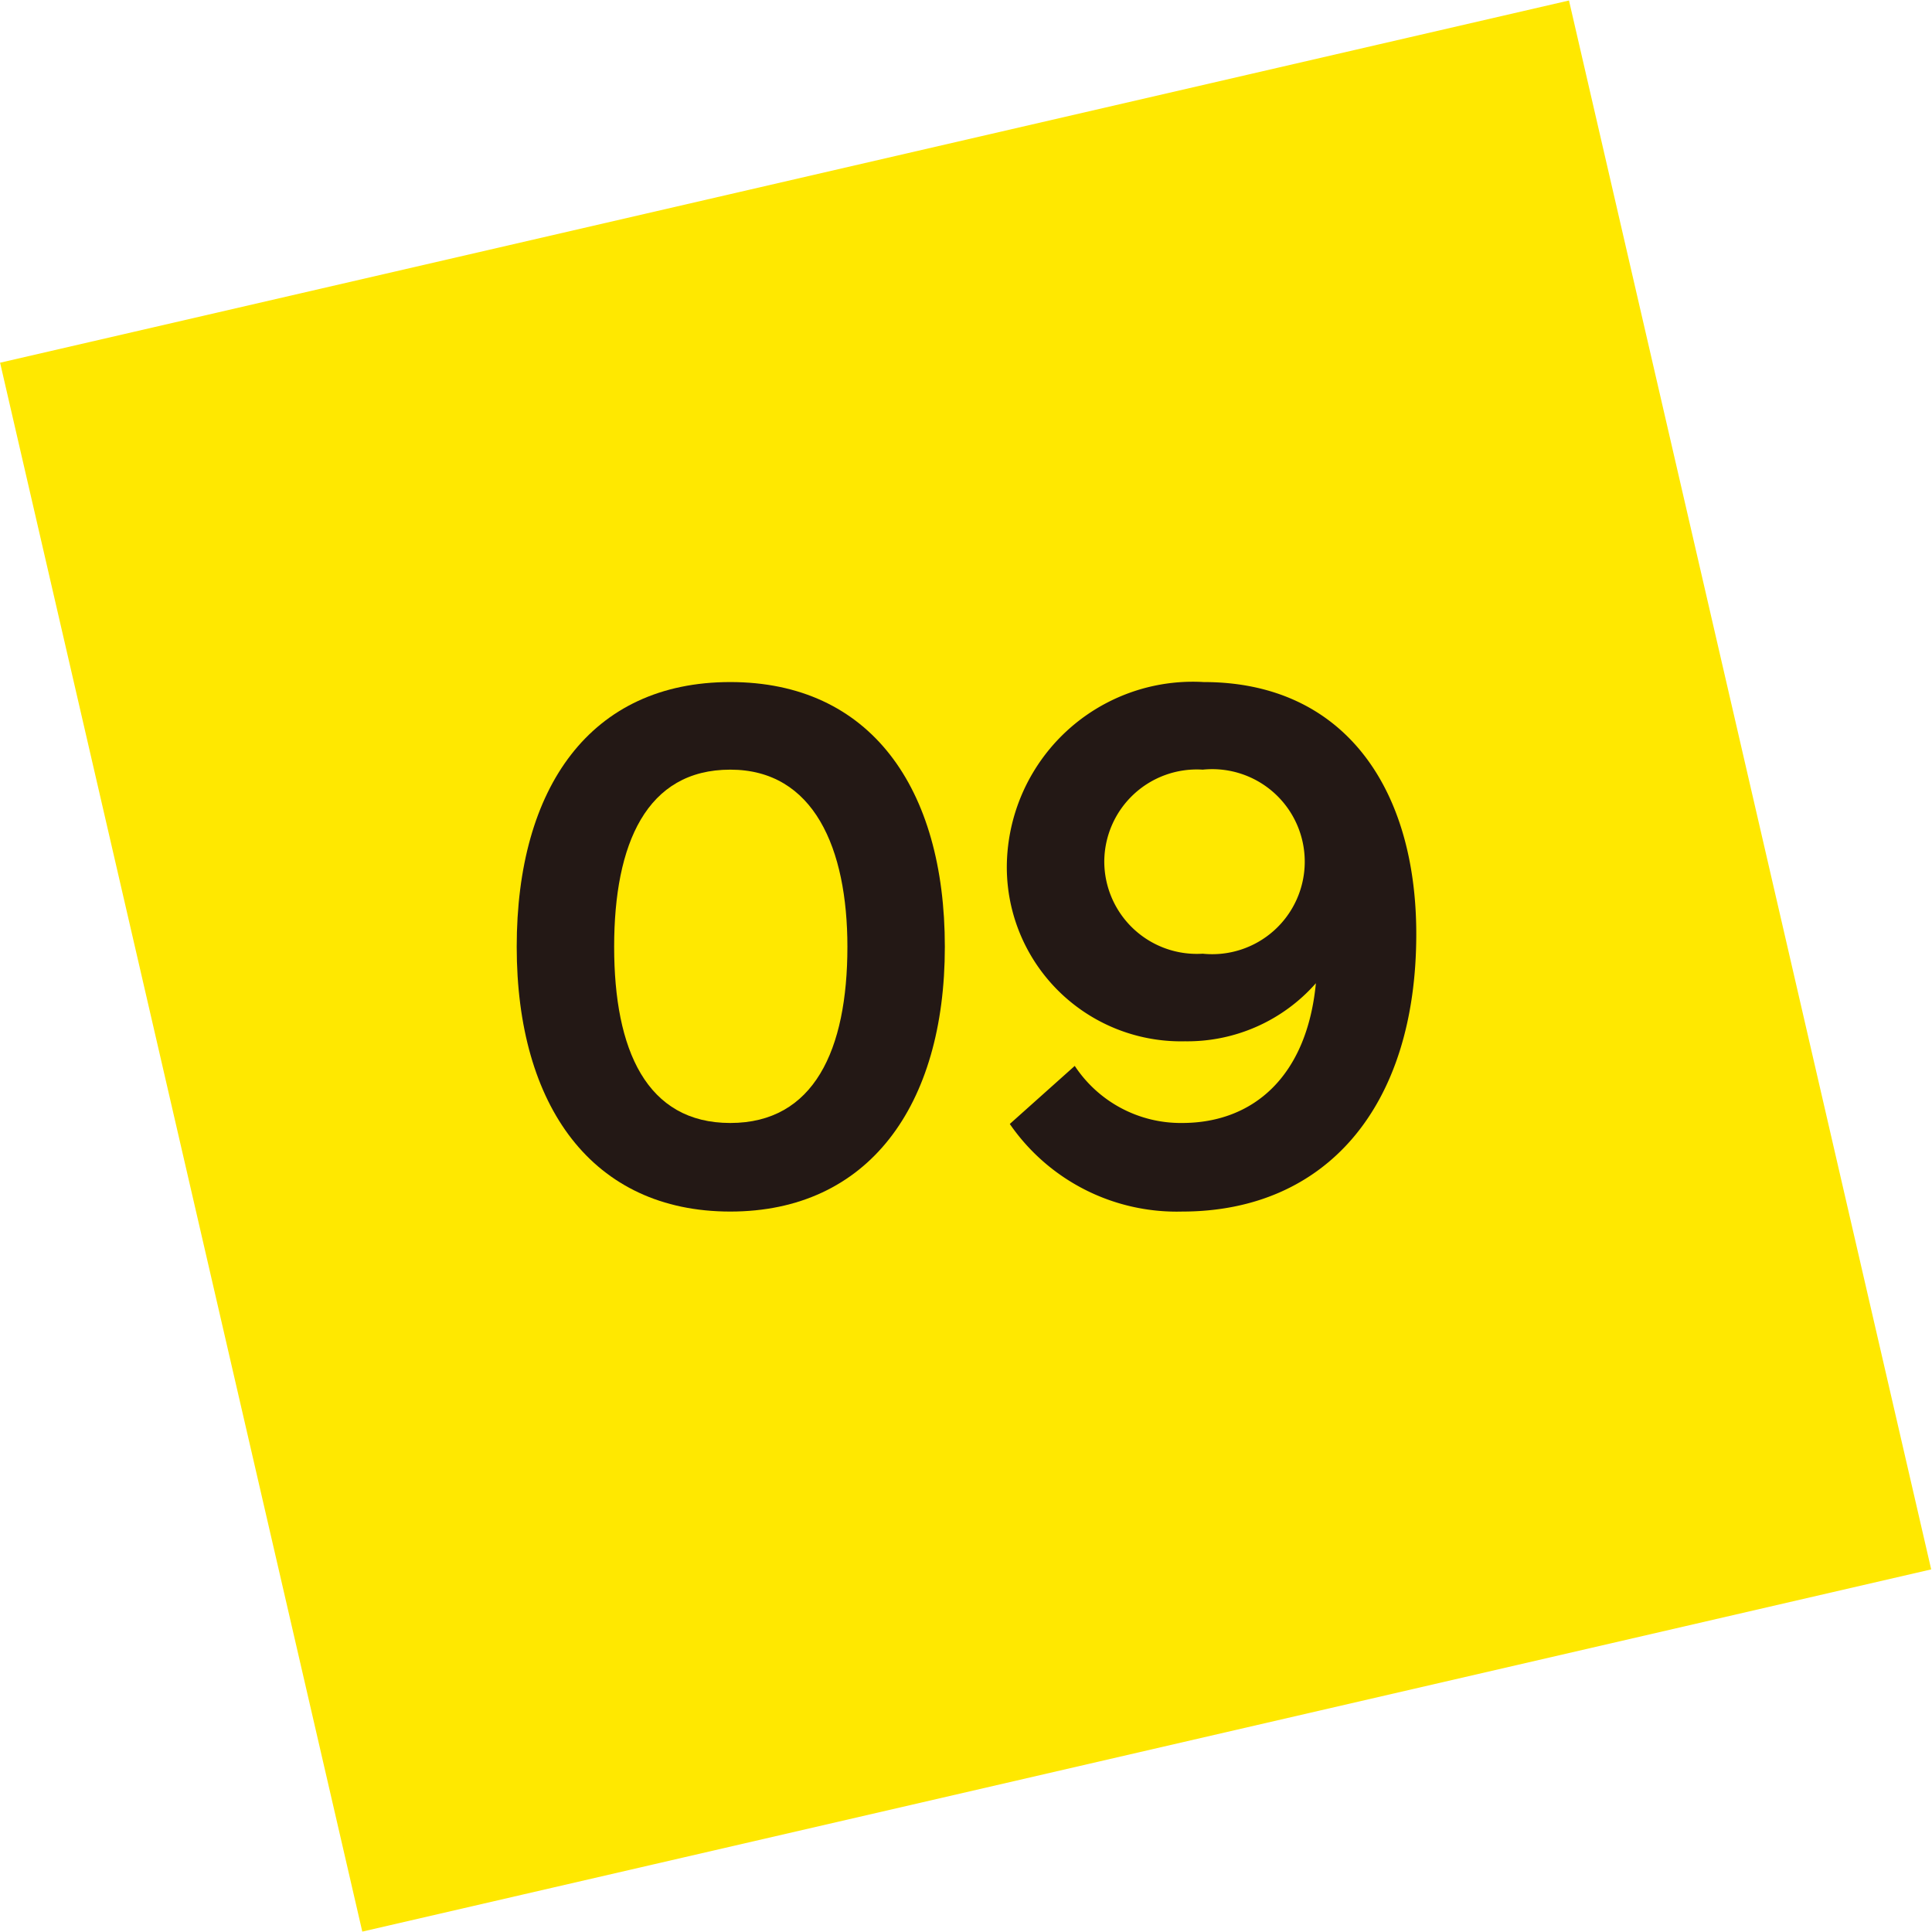 <svg xmlns="http://www.w3.org/2000/svg" viewBox="0 0 19.63 19.63"><defs><style>.cls-1{fill:#ffe800;stroke:#ffe800;stroke-miterlimit:10;stroke-width:0.63px;}.cls-2{fill:#231815;}</style></defs><g id="레이어_2" data-name="레이어 2"><g id="레이어_1-2" data-name="레이어 1"><rect class="cls-1" x="1.95" y="1.95" width="15.73" height="15.73" transform="translate(-1.96 2.46) rotate(-13)"/><path class="cls-2" d="M5.25,9.62C5.25,8,6,6.93,7.42,6.93S9.6,8,9.6,9.62s-.78,2.69-2.18,2.69S5.25,11.24,5.25,9.62Zm3.36,0c0-1-.34-1.8-1.19-1.8s-1.18.75-1.18,1.8.33,1.79,1.18,1.79S8.61,10.67,8.61,9.62Z"/><path class="cls-2" d="M14.39,9.49c0,1.76-.92,2.82-2.38,2.82a2.06,2.06,0,0,1-1.75-.89l.66-.59a1.29,1.29,0,0,0,1.09.58c.73,0,1.27-.48,1.36-1.42a1.74,1.74,0,0,1-1.33.59,1.77,1.77,0,0,1-1.81-1.8,1.89,1.89,0,0,1,2-1.85C13.65,6.93,14.39,8,14.39,9.49Zm-3.17-.74a.94.94,0,0,0,1,.94.94.94,0,1,0,0-1.87A.94.94,0,0,0,11.22,8.75Z"/></g></g></svg>